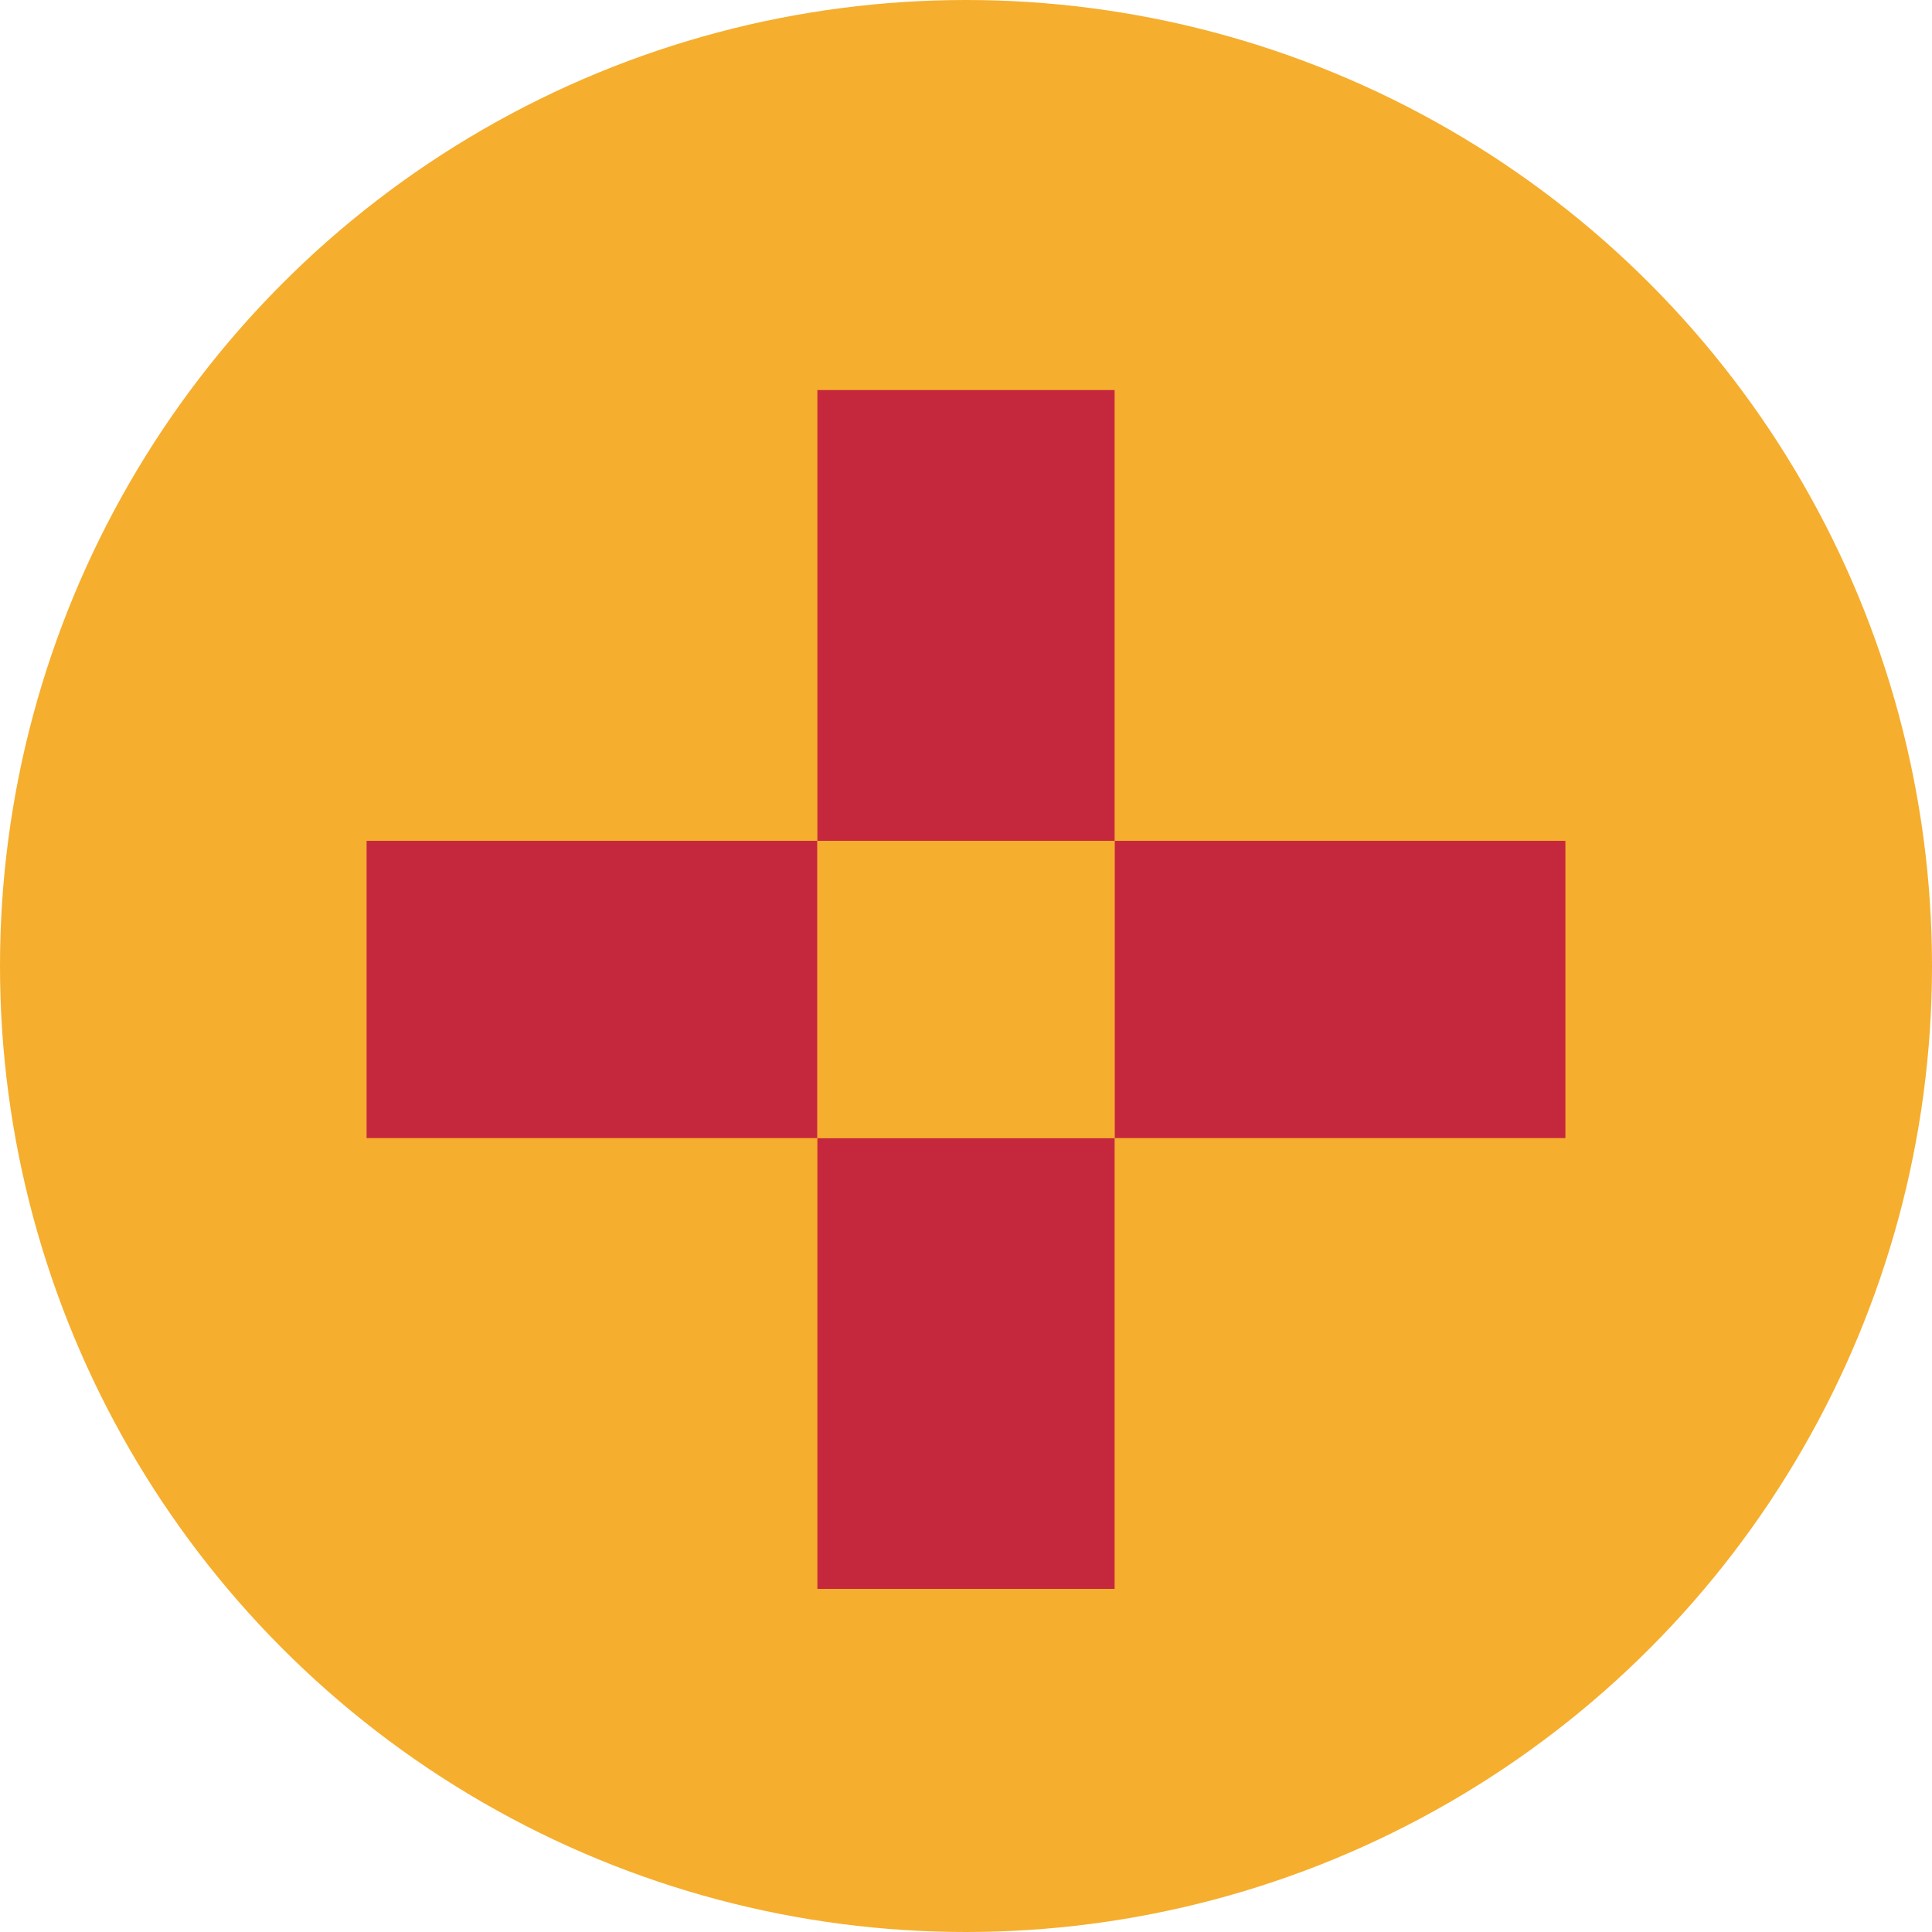 <svg xmlns="http://www.w3.org/2000/svg" width="112.5" height="112.5" viewBox="0 0 112.5 112.5"><g transform="translate(-1288.518 -260.762)"><circle cx="56.25" cy="56.25" r="56.25" transform="translate(1288.518 260.762)" fill="#F6AE2E"/><g transform="translate(1309.864 283.474)"><rect width="17.308" height="26.25" transform="translate(26.25 43.558)" fill="#c5283d"/><rect width="17.308" height="26.25" transform="translate(26.25 0)" fill="#c5283d"/><rect width="26.25" height="17.308" transform="translate(0 26.25)" fill="#c5283d"/><rect width="26.25" height="17.308" transform="translate(43.557 26.25)" fill="#c5283d"/><rect width="17.308" height="17.308" transform="translate(26.25 26.25)" fill="#F6AE2E"/></g></g></svg>
